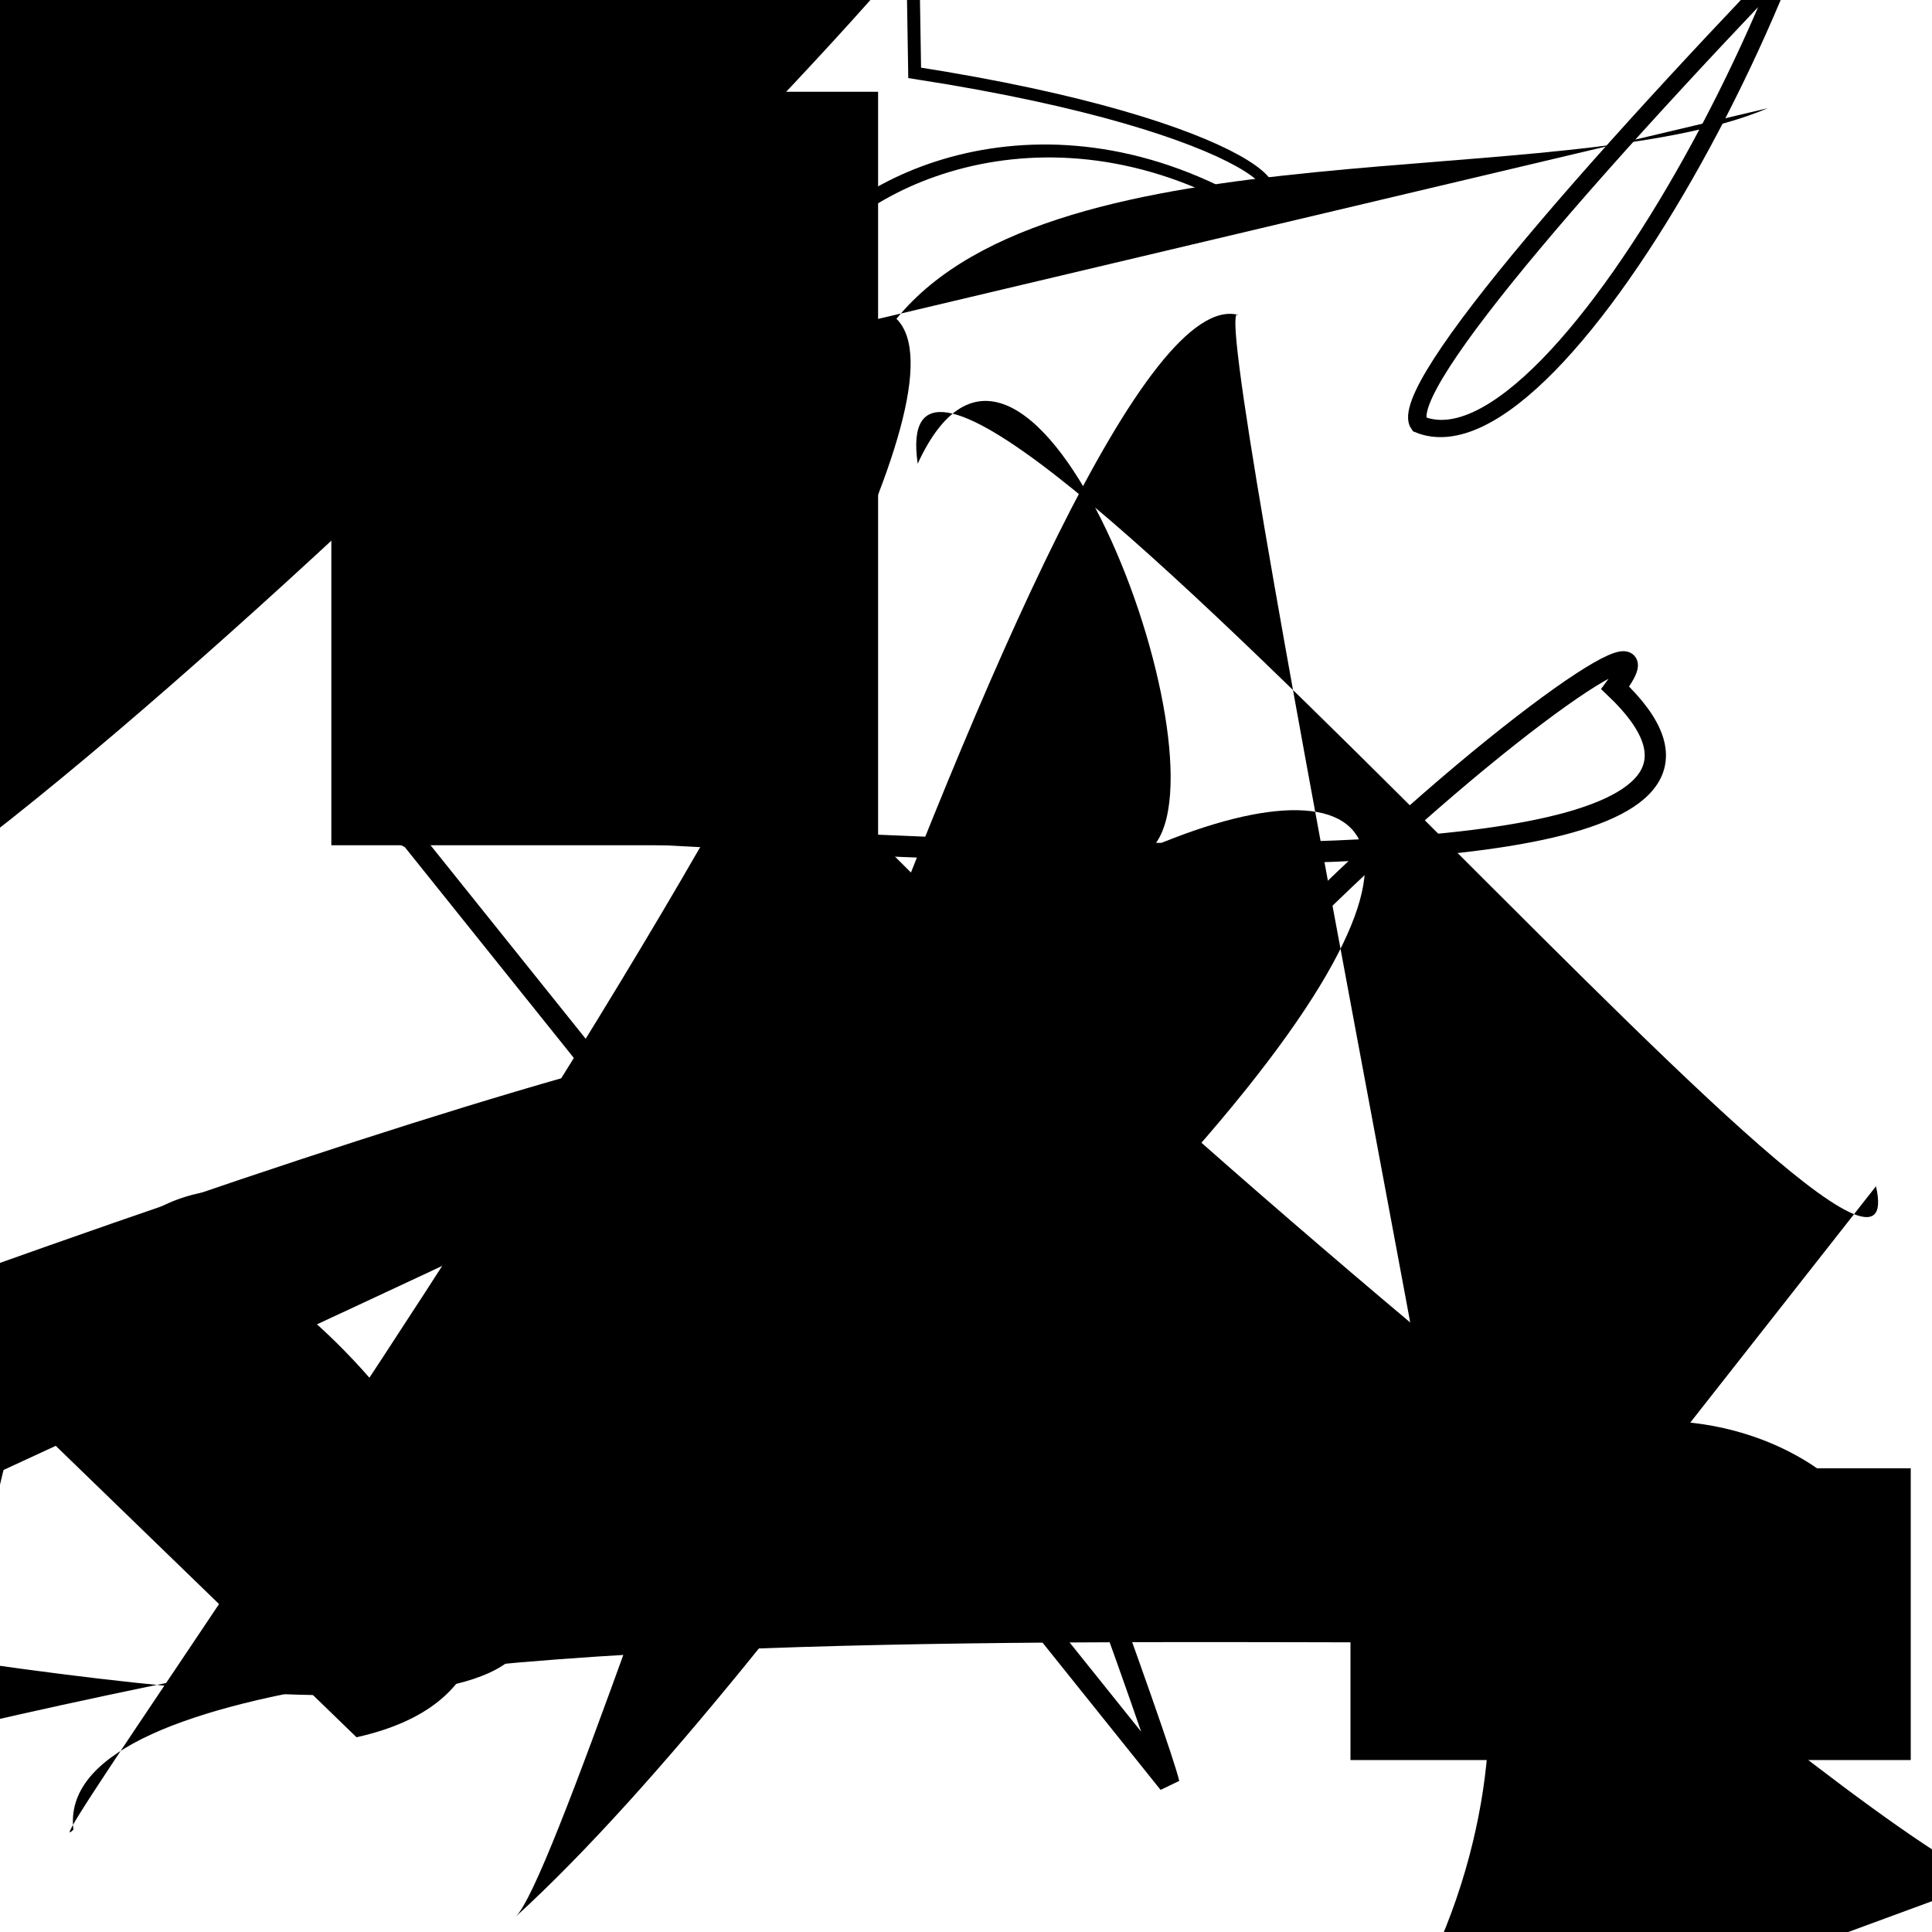 <?xml version="1.0" encoding="UTF-8"?>
<svg xmlns="http://www.w3.org/2000/svg" width="100" height="100" viewBox="0 0 100 100">
<defs>
<linearGradient id="g0" x1="0%" y1="0%" x2="100%" y2="100%">
<stop offset="0.0%" stop-color="hsl(106, 75%, 59%)" />
<stop offset="33.3%" stop-color="hsl(183, 71%, 60%)" />
<stop offset="66.7%" stop-color="hsl(242, 72%, 49%)" />
<stop offset="100.0%" stop-color="hsl(322, 74%, 44%)" />
</linearGradient>
<linearGradient id="g1" x1="0%" y1="0%" x2="100%" y2="100%">
<stop offset="0.0%" stop-color="hsl(290, 83%, 63%)" />
<stop offset="33.3%" stop-color="hsl(2, 82%, 55%)" />
<stop offset="66.7%" stop-color="hsl(86, 72%, 68%)" />
<stop offset="100.0%" stop-color="hsl(83, 65%, 44%)" />
</linearGradient>
<linearGradient id="g2" x1="0%" y1="0%" x2="100%" y2="100%">
<stop offset="0.0%" stop-color="hsl(40, 53%, 69%)" />
<stop offset="33.3%" stop-color="hsl(104, 72%, 65%)" />
<stop offset="66.7%" stop-color="hsl(144, 86%, 72%)" />
<stop offset="100.0%" stop-color="hsl(151, 70%, 62%)" />
</linearGradient>
</defs>

<rect x="69.9" y="76.0" width="29.0" height="15.1" rx="0" fill="hsl(242, 72%, 49%)" fill-opacity="0.42"    />
<path d="M 65.6 25.3 C 55.2 44.8, 46.7 39.0, 55.2 52.5 C 38.0 47.7, 4.1 15.0, 11.8 6.9 C 18.0 5.1, 60.5 84.8, 64.3 98.0 C 66.6 100.0, 48.5 20.9, 54.6 19.9 C 63.3 30.5, 65.7 85.7, 62.4 71.2 Z" fill="none" fill-opacity="0.65" stroke="hsl(106, 75%, 59%)" stroke-width="1.30"  transform="translate(71.2 31.2) rotate(251.3) scale(0.68 0.74)" />
<path d="M 57.4 67.6 C 73.9 50.9, 54.5 12.9, 50.7 26.5 C 36.1 30.0, 26.3 6.5, 35.9 8.8 C 30.2 13.1, 100.0 25.2, 95.1 20.3 " fill="hsl(104, 72%, 65%)" fill-opacity="0.30" stroke="none" stroke-width="0.98"  transform="translate(49.4 48.6) rotate(30.1) scale(0.75 0.72)" />
<rect x="39.0" y="22.7" width="33.5" height="24.7" rx="2.7" fill="hsl(290, 83%, 63%)" fill-opacity="0.98"   transform="translate(37.3 48.2) rotate(227.4) scale(1.50 1.76)" />
<path d="M 68.9 89.0 C 75.4 100.0, 3.0 0.0, 16.3 6.1 C 14.9 5.6, 71.0 72.6, 76.1 86.9 C 93.4 80.9, 66.3 83.7, 64.8 89.9 " fill="hsl(106, 75%, 59%)" fill-opacity="0.82" stroke="none" stroke-width="1.23"  transform="translate(59.4 34.4) rotate(102.3) scale(1.44 1.51)" />
<path d="M 76.2 88.0 C 78.2 93.3, 62.2 14.4, 64.1 16.3 C 54.6 13.8, 30.3 95.6, 26.7 99.2 C 41.6 85.6, 62.1 52.5, 58.6 63.1 C 77.2 43.4, 71.6 38.8, 59.7 43.8 C 63.7 39.2, 53.3 11.4, 47.5 24.0 C 45.1 7.4, 100.0 74.0, 97.1 61.4 " fill="hsl(144, 86%, 72%)" fill-opacity="0.83" stroke="none" stroke-width="1.02"   />
<rect x="63.9" y="75.1" width="20.8" height="24.6" rx="0" fill="hsl(2, 82%, 55%)" fill-opacity="0.73" stroke="hsl(86, 72%, 68%)" stroke-width="1.6"  transform="translate(89.6 66.2) rotate(0.1) scale(1.88 0.68)" />
<rect x="19.3" y="6.9" width="24.0" height="34.7" rx="0" fill="hsl(2, 82%, 55%)" fill-opacity="0.73" stroke="hsl(290, 83%, 63%)" stroke-width="4.3"   />
<path d="M 50.1 46.9 C 31.2 28.0, 32.7 21.0, 38.0 26.4 C 44.4 41.0, 63.2 45.4, 72.2 43.0 C 92.1 50.9, 40.0 60.5, 36.1 57.1 Z" fill="none" fill-opacity="0.32" stroke="hsl(104, 72%, 65%)" stroke-width="0.99"  transform="translate(93.1 9.4) rotate(134.5) scale(0.56 0.78)" />
<path d="M 69.5 29.9 C 83.9 30.7, 92.1 75.1, 82.8 76.8 C 72.9 62.1, 70.2 65.5, 73.3 55.6 C 79.1 45.1, 59.5 81.0, 53.4 74.7 C 72.6 84.1, 58.0 95.1, 62.0 97.8 C 75.1 85.4, 36.9 88.6, 25.5 89.2 C 33.7 91.5, 85.3 24.5, 83.8 18.9 C 95.3 16.4, 59.2 10.2, 64.4 17.9 Z" fill="hsl(151, 70%, 62%)" fill-opacity="0.43" stroke="none" stroke-width="1.24"  transform="translate(79.1 92.2) rotate(308.5) scale(0.64 1.04)" />
<path d="M 48.7 9.9 C 31.3 18.4, 88.2 36.4, 91.6 32.7 C 87.4 31.4, 44.4 93.6, 52.3 82.2 C 36.1 70.0, 58.9 25.0, 69.6 10.6 C 79.3 14.7, 16.2 49.3, 26.4 50.6 " fill="hsl(183, 71%, 60%)" fill-opacity="0.66" stroke="none" stroke-width="1.13"  transform="translate(2.6 3.8) rotate(58.8) scale(1.17 1.91)" />
<rect x="19.4" y="55.7" width="45.4" height="33.1" rx="0" fill="hsl(106, 75%, 59%)" fill-opacity="0.93"   transform="translate(29.9 22.4) rotate(31.3) scale(1.58 1.78)" />
<path d="M 91.5 5.6 C 80.9 10.1, 54.7 6.3, 46.4 16.5 C 54.0 24.0, 0.0 98.5, 3.8 94.7 C 1.9 79.3, 100.0 88.2, 91.5 83.3 C 100.0 79.3, 93.9 90.1, 97.0 88.5 C 97.1 87.2, 25.3 33.6, 30.7 20.0 " fill="hsl(86, 72%, 68%)" fill-opacity="0.65" stroke="none" stroke-width="1.15"   />
<path d="M 77.4 30.5 C 60.3 37.6, 59.1 67.5, 52.0 64.1 C 47.6 70.2, 83.1 10.1, 69.9 2.5 C 64.4 0.0, 9.9 23.2, 18.7 21.5 C 25.7 21.5, 58.3 45.4, 48.3 41.2 C 62.5 40.9, 20.7 96.6, 27.1 97.4 C 32.4 100.0, 92.2 59.7, 90.5 61.9 " fill="hsl(106, 75%, 59%)" fill-opacity="0.50" stroke="none" stroke-width="0.89"  transform="translate(87.0 21.8) rotate(161.6) scale(1.49 1.79)" />
<path d="M 60.5 92.3 C 59.7 88.7, 32.1 13.5, 31.3 25.2 C 37.3 36.6, 50.4 66.2, 52.7 76.8 C 42.6 64.4, 90.2 26.7, 83.6 35.6 C 100.0 51.2, 13.8 40.1, 21.3 43.4 Z" fill="none" fill-opacity="0.69" stroke="hsl(2, 82%, 55%)" stroke-width="1.10"   />
<path d="M 32.5 16.9 C 15.1 3.0, 0.0 31.2, 3.1 39.2 C 11.6 50.3, 53.2 61.7, 44.3 69.6 C 58.6 67.6, 26.1 70.3, 12.8 70.8 " fill="hsl(183, 71%, 60%)" fill-opacity="0.94" stroke="none" stroke-width="0.80"  transform="translate(40.7 79.7) rotate(119.4) scale(0.61 0.85)" />
<rect x="75.3" y="75.4" width="20.3" height="11.8" rx="9.7" fill="hsl(86, 72%, 68%)" fill-opacity="0.23" stroke="hsl(86, 72%, 68%)" stroke-width="3.7"   />
<rect x="63.0" y="33.5" width="33.8" height="21.9" rx="3.5" fill="none" fill-opacity="0.90"    />
</svg>
